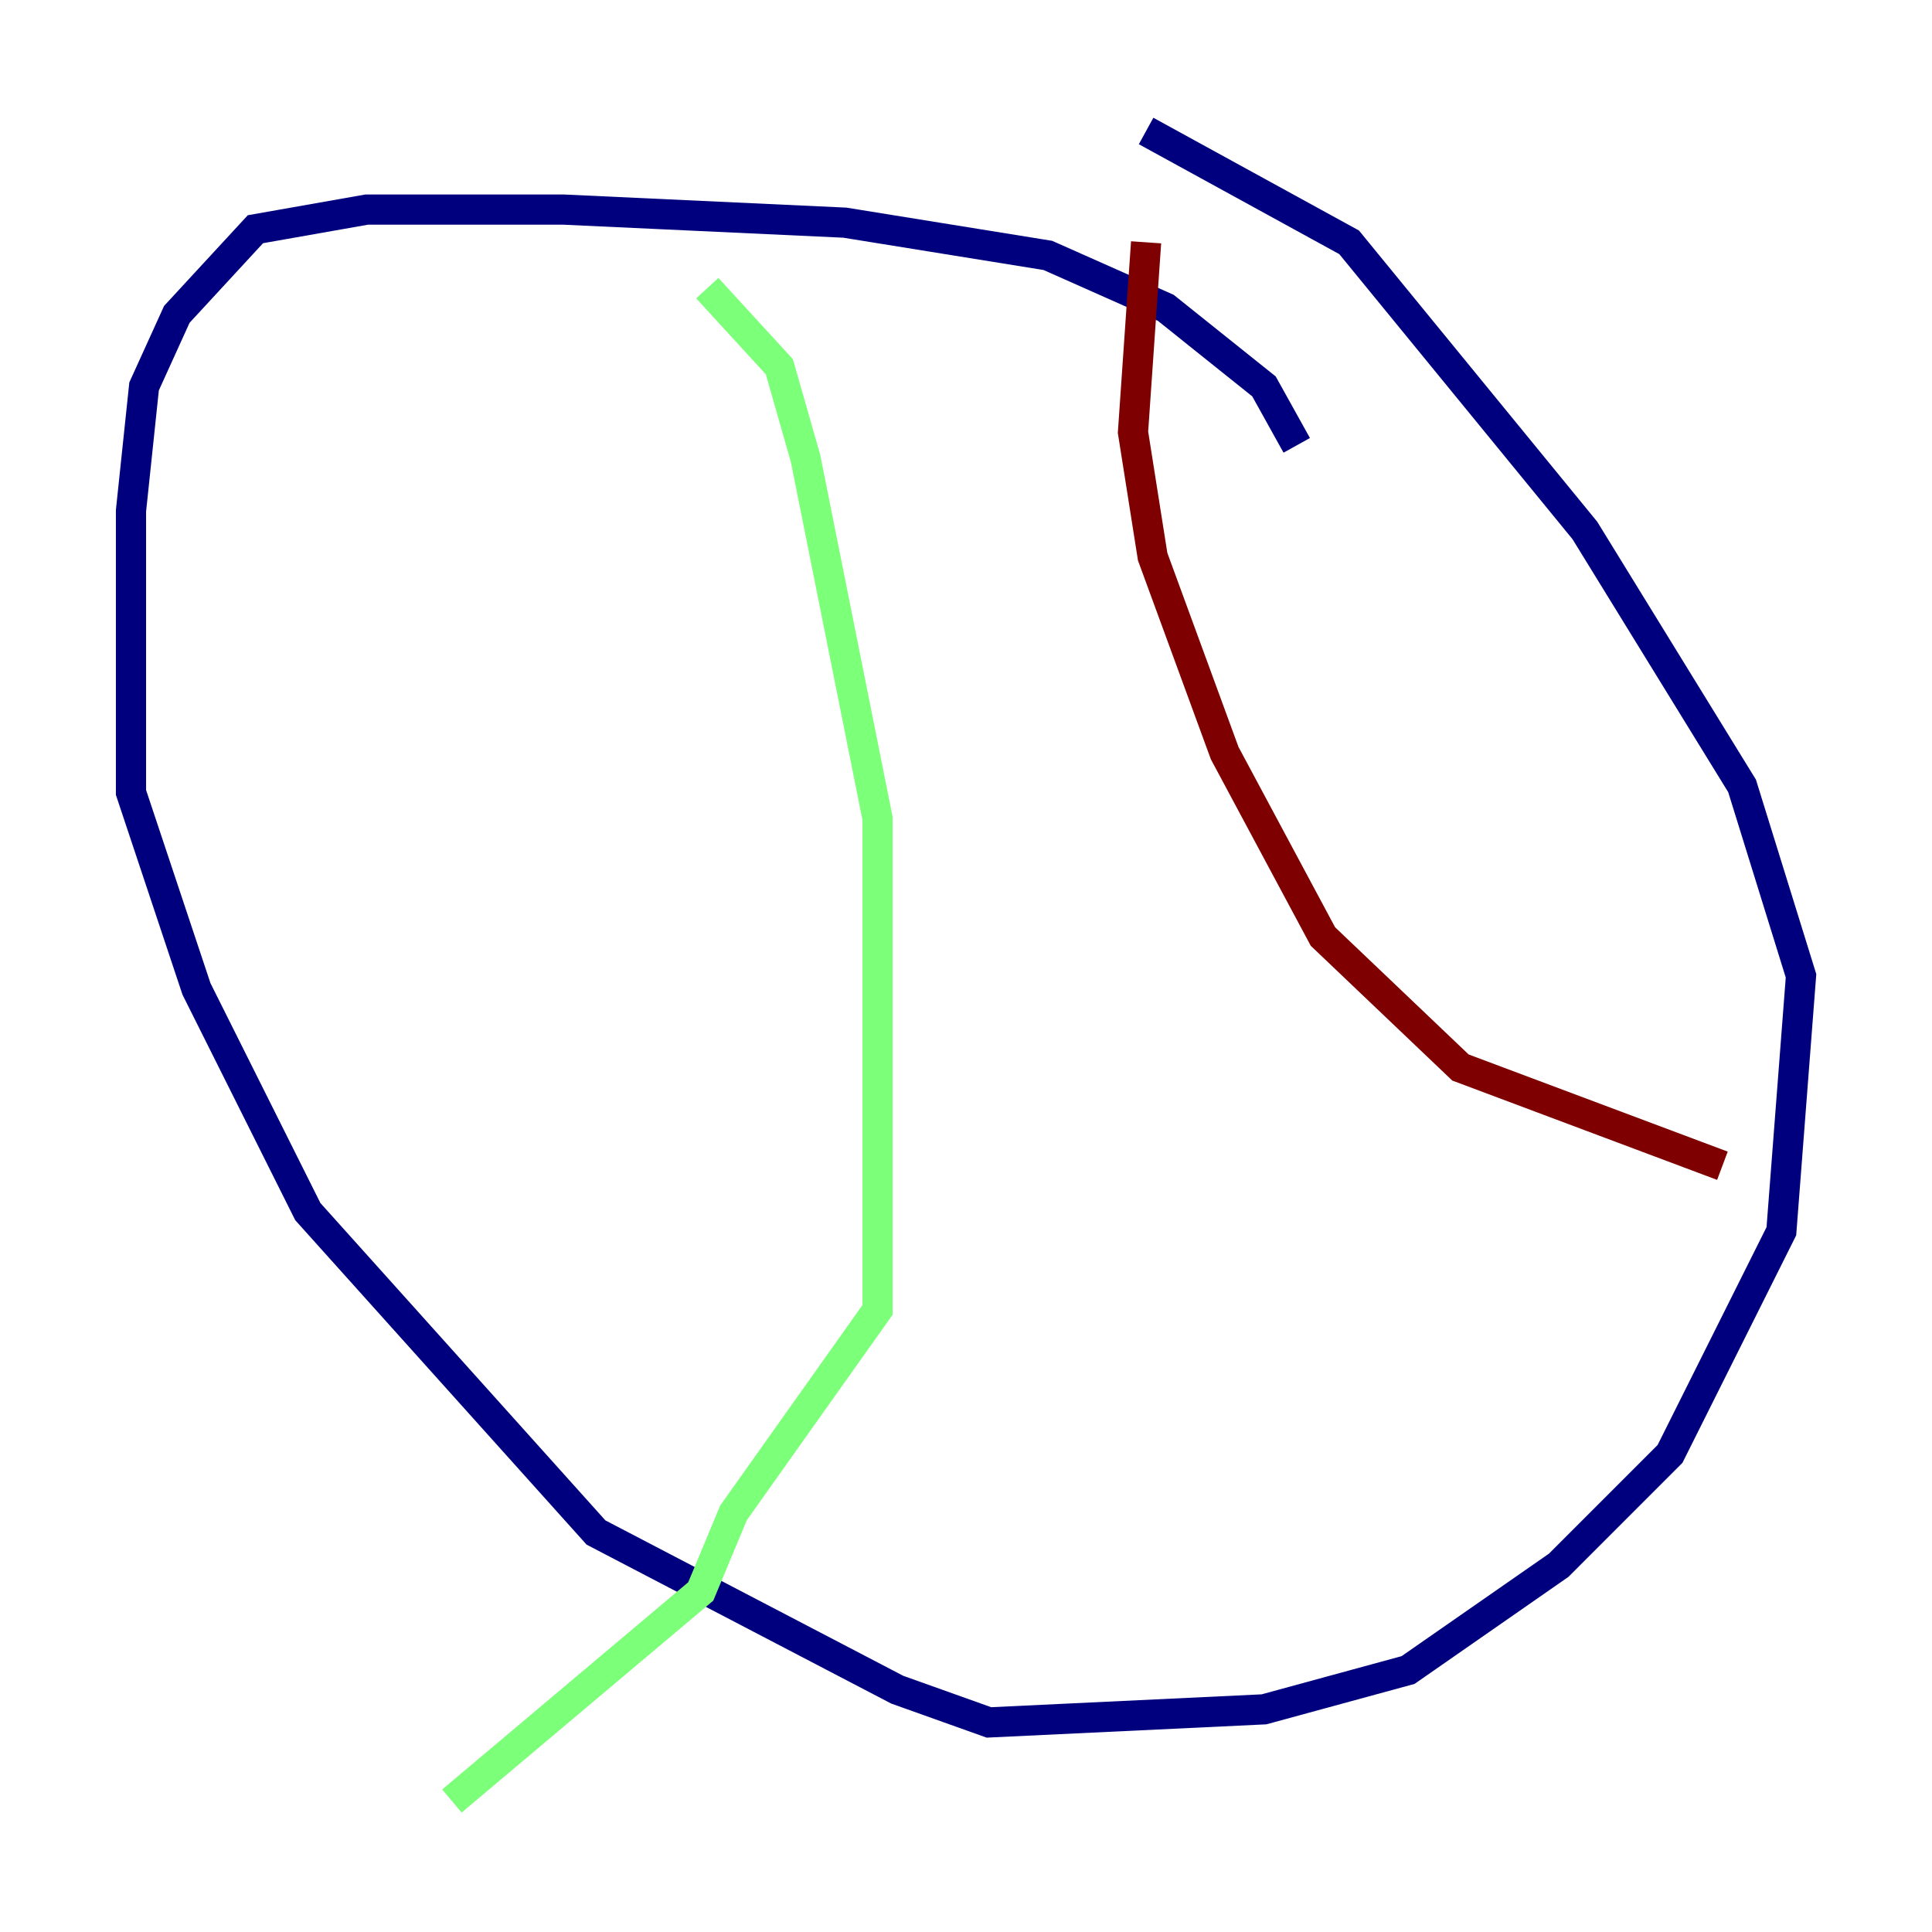 <?xml version="1.0" encoding="utf-8" ?>
<svg baseProfile="tiny" height="128" version="1.2" viewBox="0,0,128,128" width="128" xmlns="http://www.w3.org/2000/svg" xmlns:ev="http://www.w3.org/2001/xml-events" xmlns:xlink="http://www.w3.org/1999/xlink"><defs /><polyline fill="none" points="85.912,29.505 83.742,25.6 77.234,20.393 69.424,16.922 55.973,14.752 37.315,13.885 24.298,13.885 16.922,15.186 11.715,20.827 9.546,25.6 8.678,33.844 8.678,52.502 13.017,65.519 20.393,80.271 39.485,101.532 59.444,111.946 65.519,114.115 83.742,113.248 93.288,110.644 103.268,103.702 110.644,96.325 118.02,81.573 119.322,64.651 115.417,52.068 105.003,35.146 89.383,16.054 75.932,8.678" stroke="#00007f" stroke-width="2" /><polyline fill="none" points="46.861,19.091 51.634,24.298 53.37,30.373 58.142,54.237 58.142,86.78 48.597,100.231 46.427,105.437 29.939,119.322" stroke="#7cff79" stroke-width="2" /><polyline fill="none" points="75.932,16.054 75.064,28.637 76.366,36.881 81.139,49.898 87.647,62.047 96.759,70.725 114.115,77.234" stroke="#7f0000" stroke-width="2" /></svg>